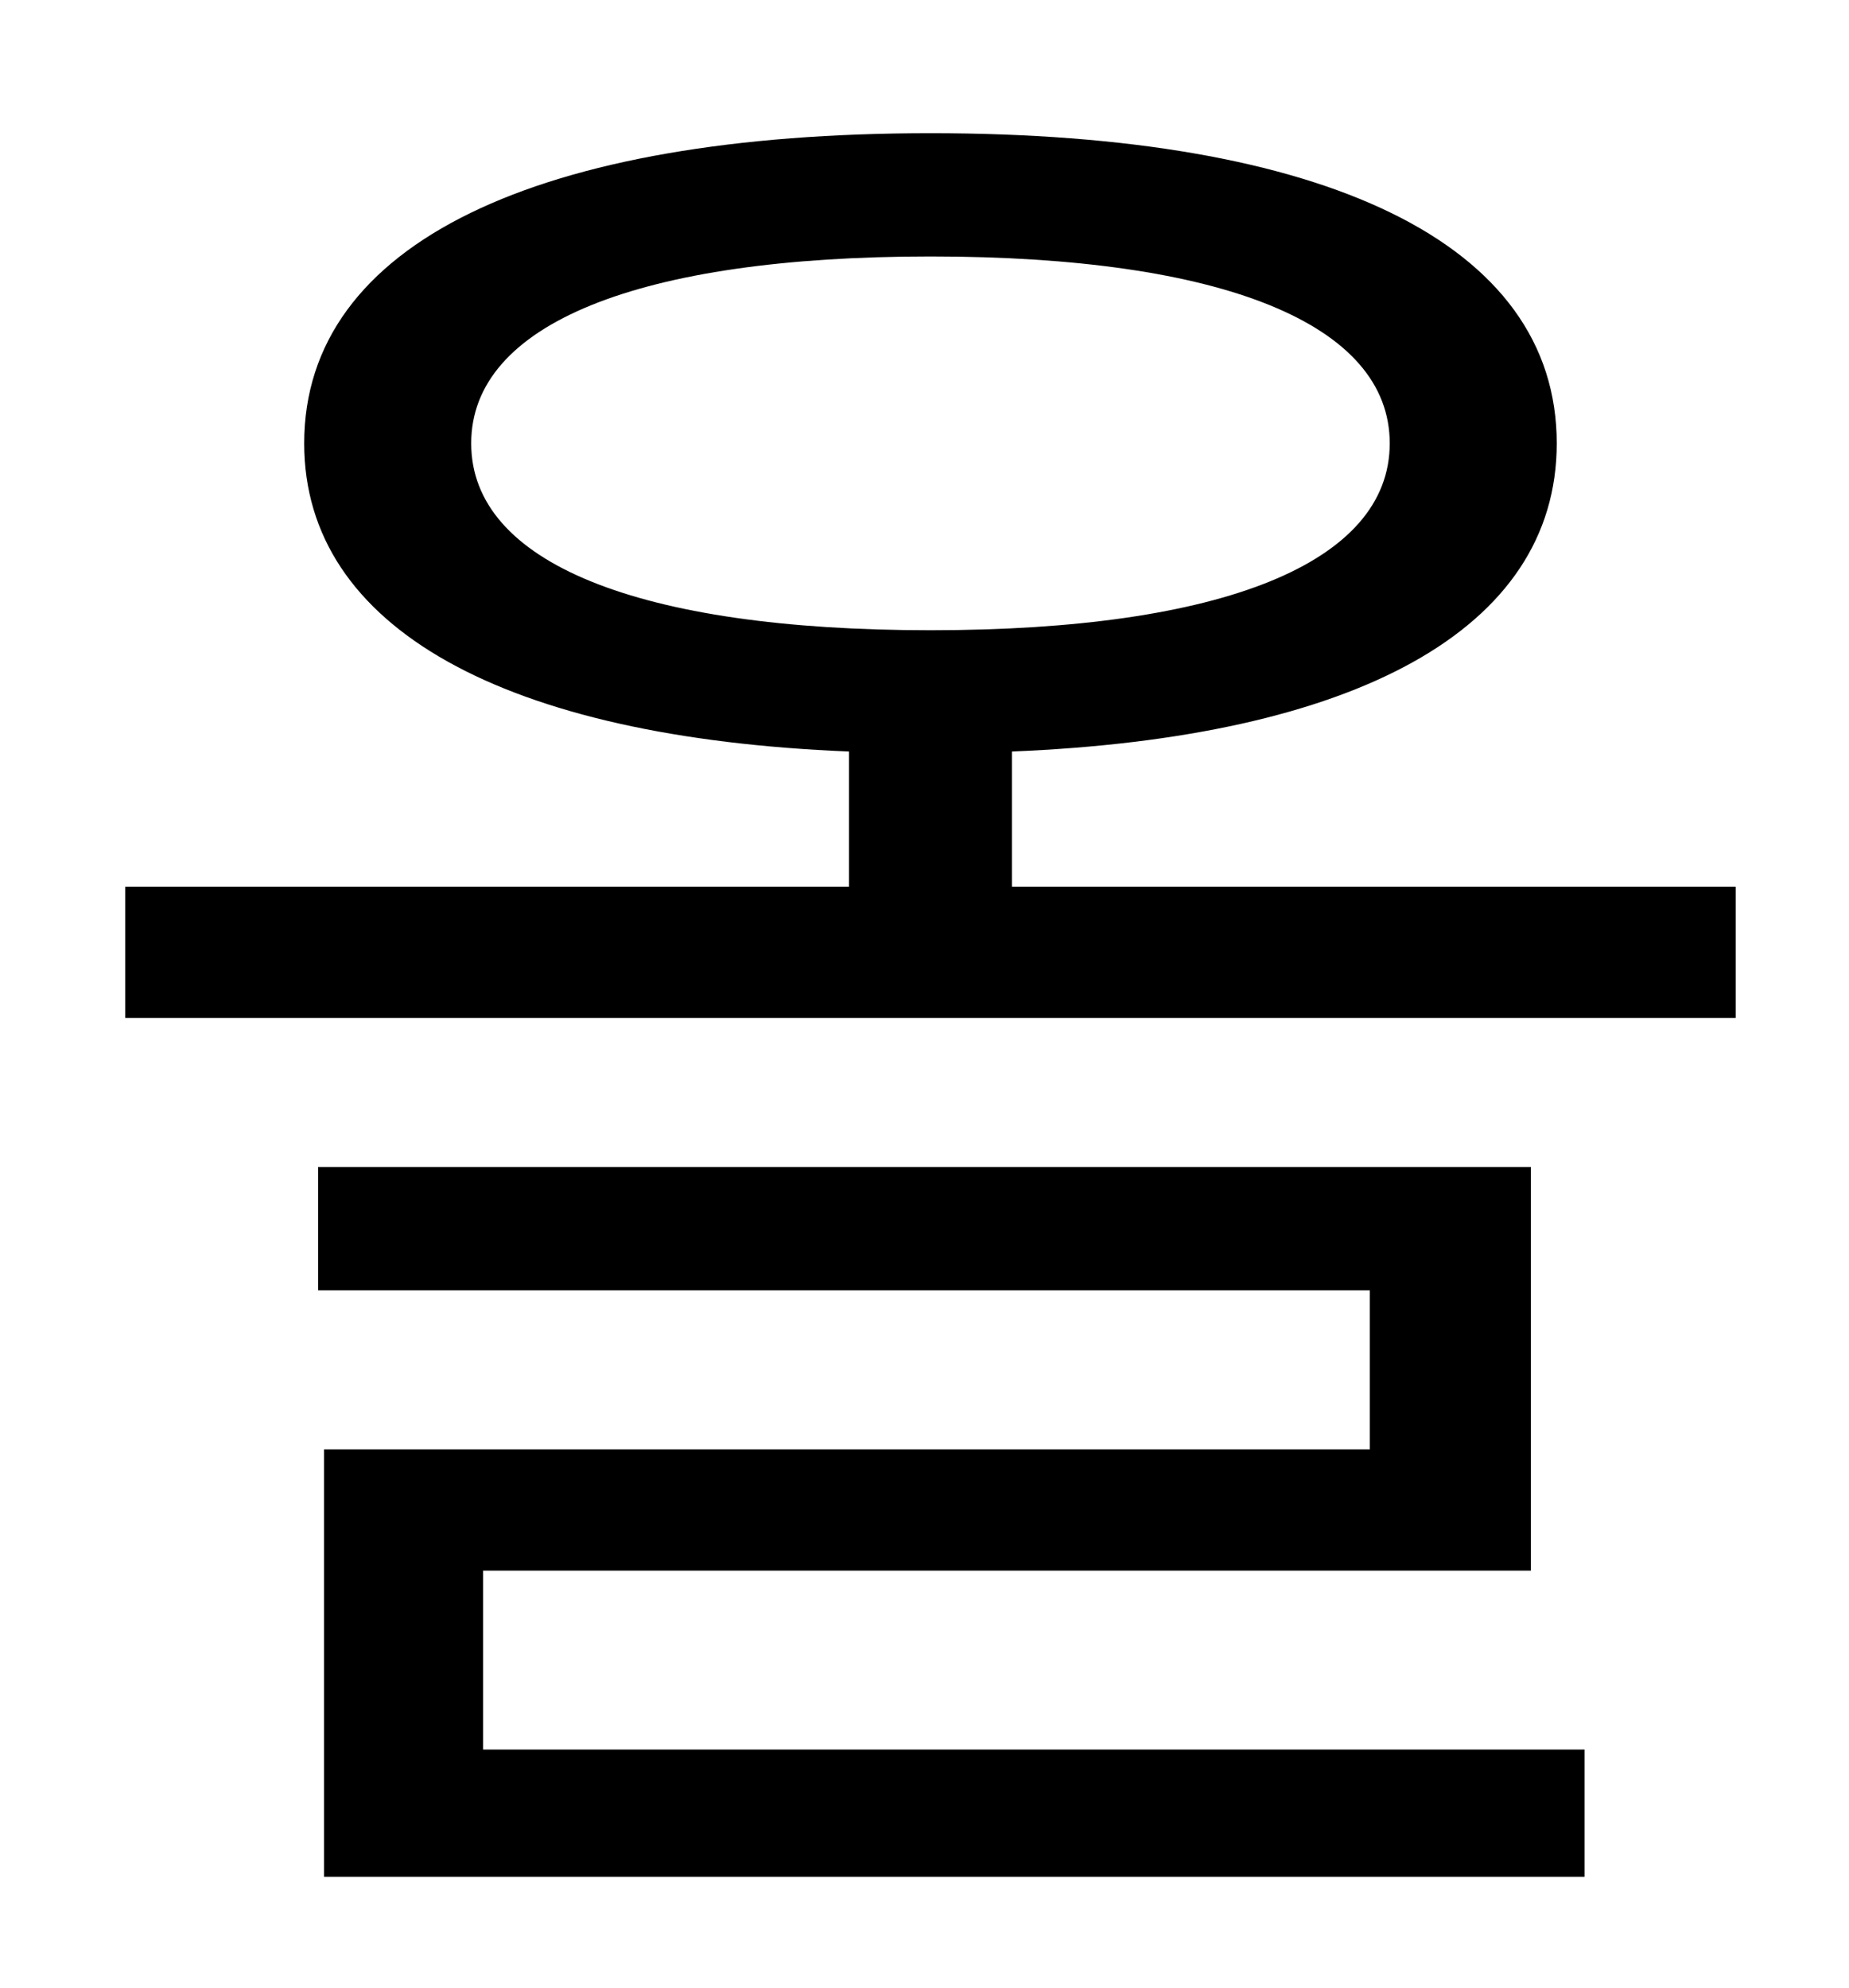 <?xml version="1.0" standalone="no"?>
<!DOCTYPE svg PUBLIC "-//W3C//DTD SVG 1.1//EN" "http://www.w3.org/Graphics/SVG/1.1/DTD/svg11.dtd" >
<svg xmlns="http://www.w3.org/2000/svg" xmlns:xlink="http://www.w3.org/1999/xlink" version="1.1" viewBox="-10 0 930 1000">
   <path fill="currentColor"
d="M233 790v90h554v64h-634v-215h526v-80h-529v-62h610v203h-527zM227 223c0 60 84 94 231 94s231 -34 231 -94s-84 -94 -231 -94s-231 34 -231 94zM499 446h364v66h-810v-66h364v-68c-173 -7 -274 -62 -274 -155c0 -101 118 -156 315 -156c198 0 315 55 315 156
c0 94 -102 148 -274 155v68z" />
</svg>
